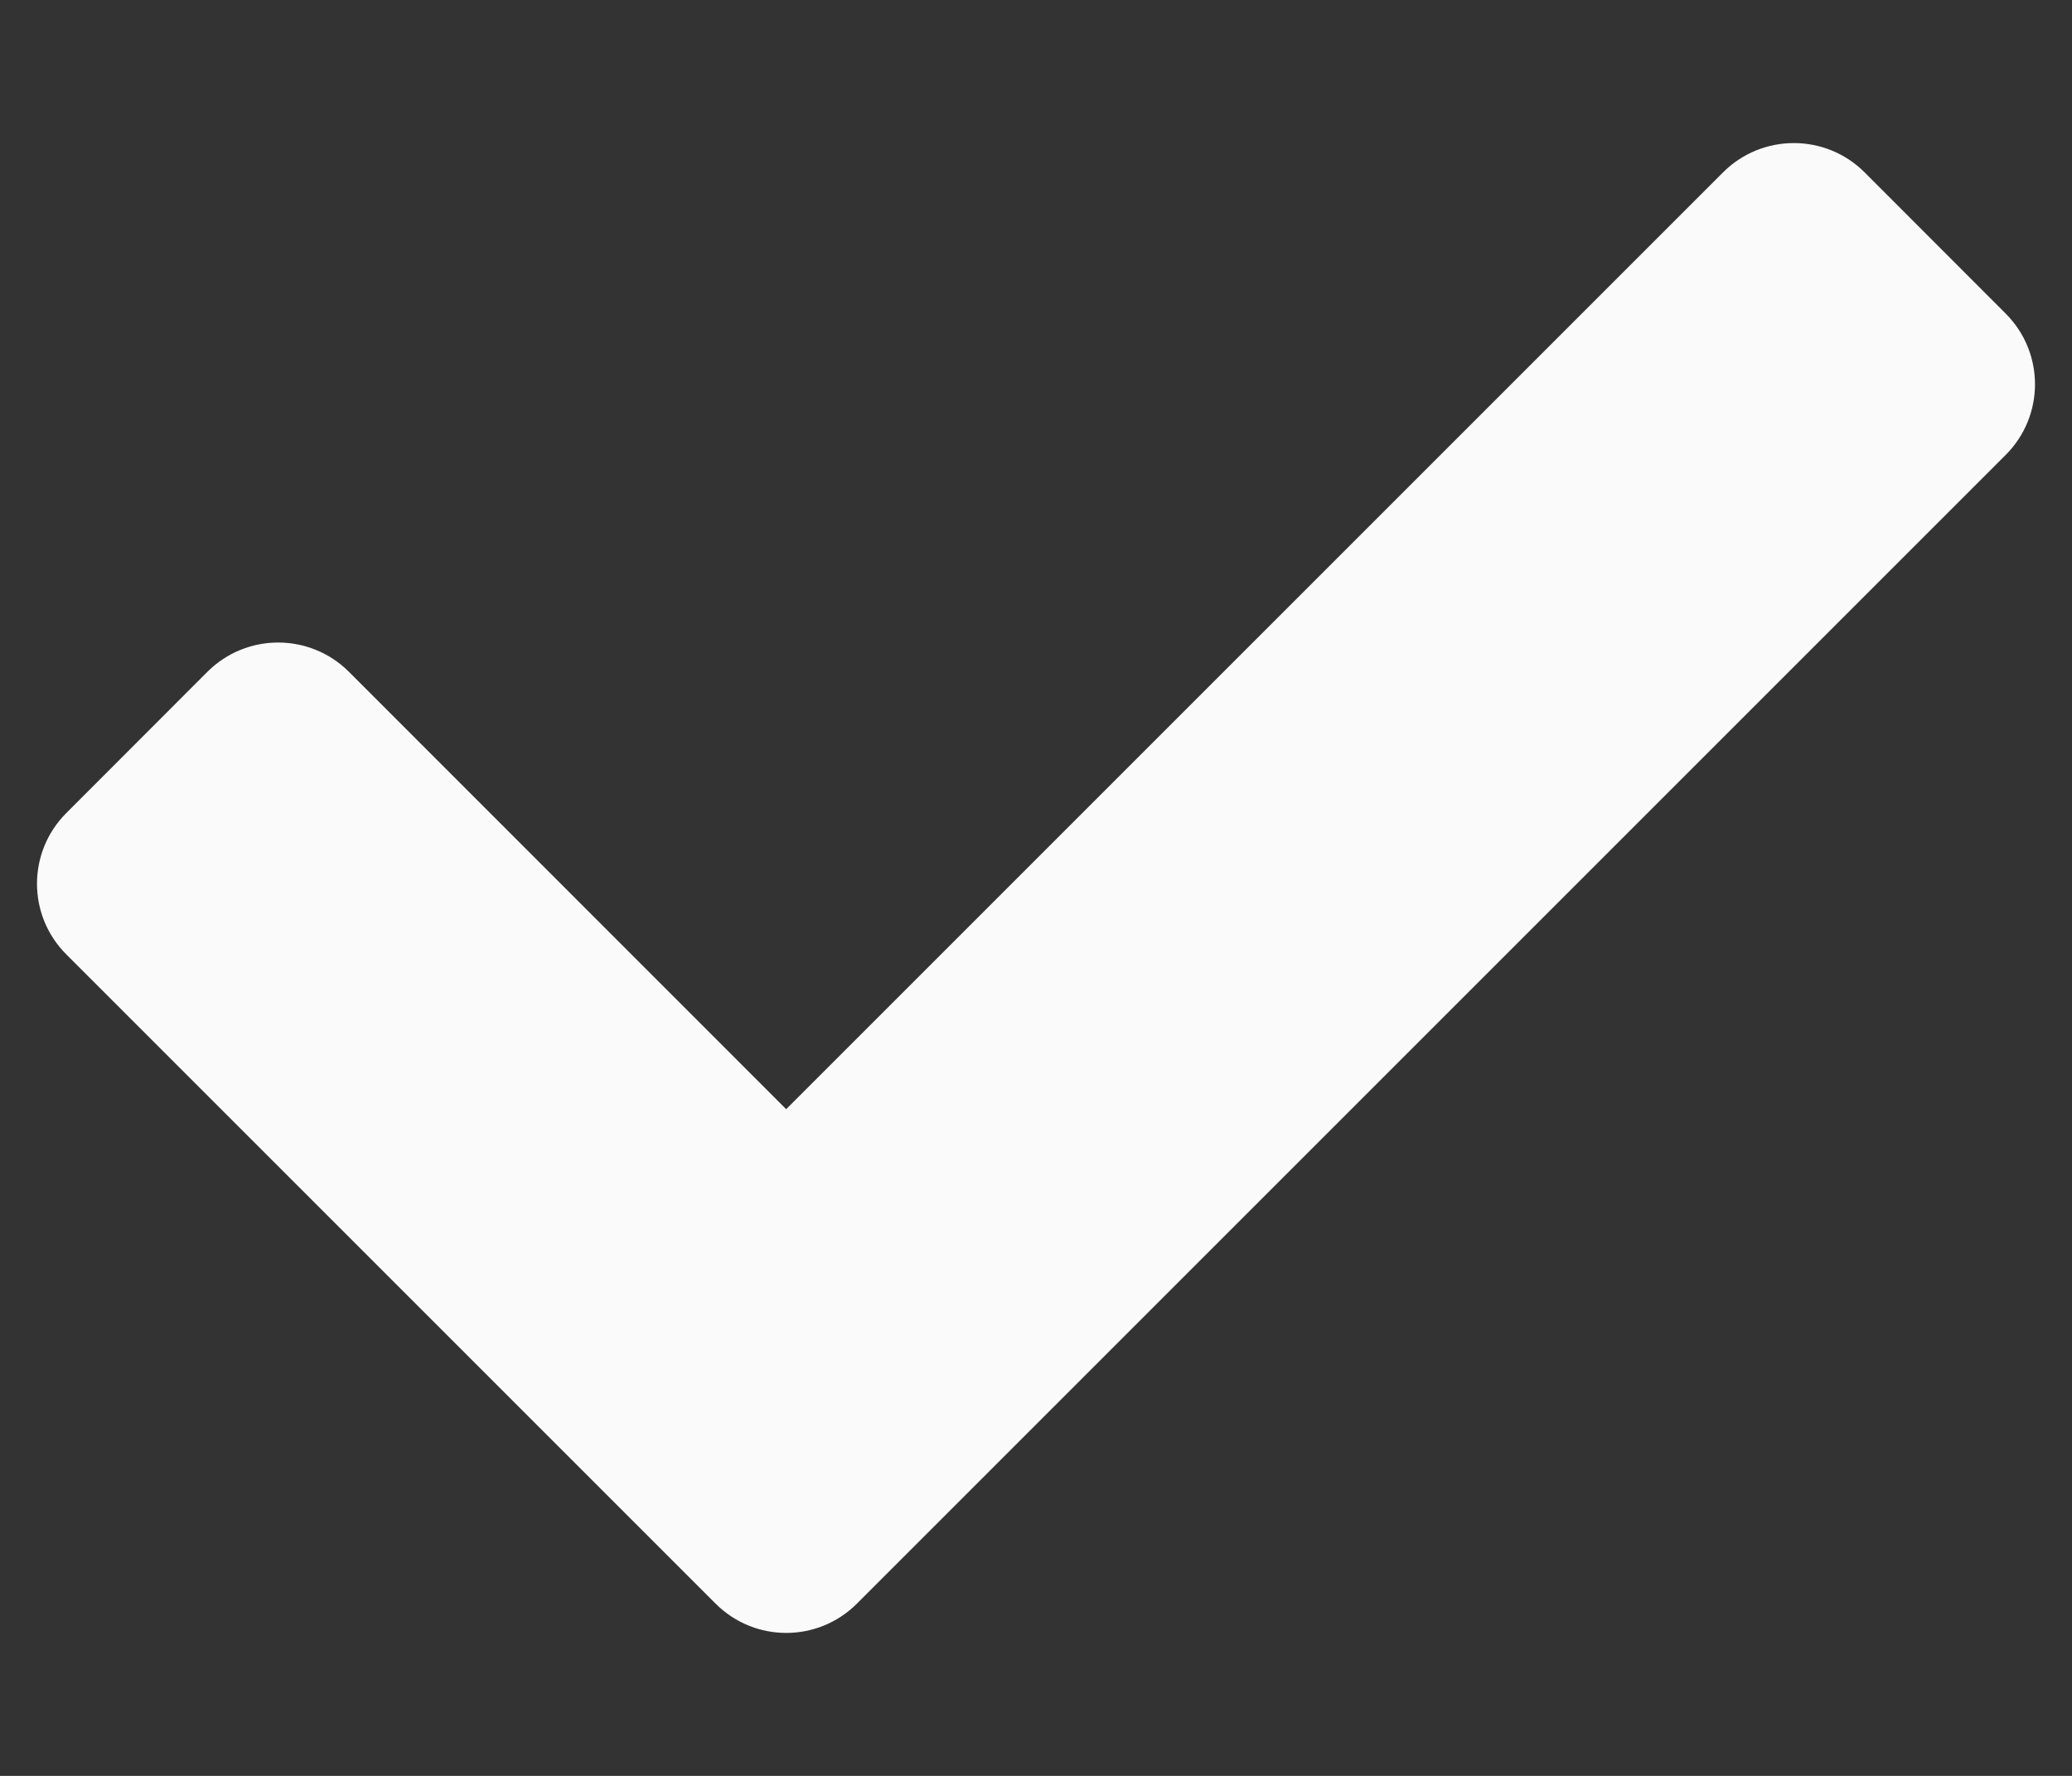 <svg width="14" height="12" viewBox="0 0 14 12" fill="none" xmlns="http://www.w3.org/2000/svg">
<rect x="0" y="0" width="14" height="12" fill="#333333" stroke="none"/>
<path d="M4.835 10.836L0.448 6.449C0.184 6.185 0.184 5.758 0.448 5.494L1.402 4.539C1.666 4.276 2.093 4.276 2.357 4.539L5.312 7.495L11.643 1.164C11.907 0.901 12.334 0.901 12.598 1.164L13.552 2.119C13.816 2.383 13.816 2.81 13.552 3.074L5.79 10.836C5.526 11.1 5.099 11.1 4.835 10.836Z" fill="#FAFAFA"/>
</svg>
